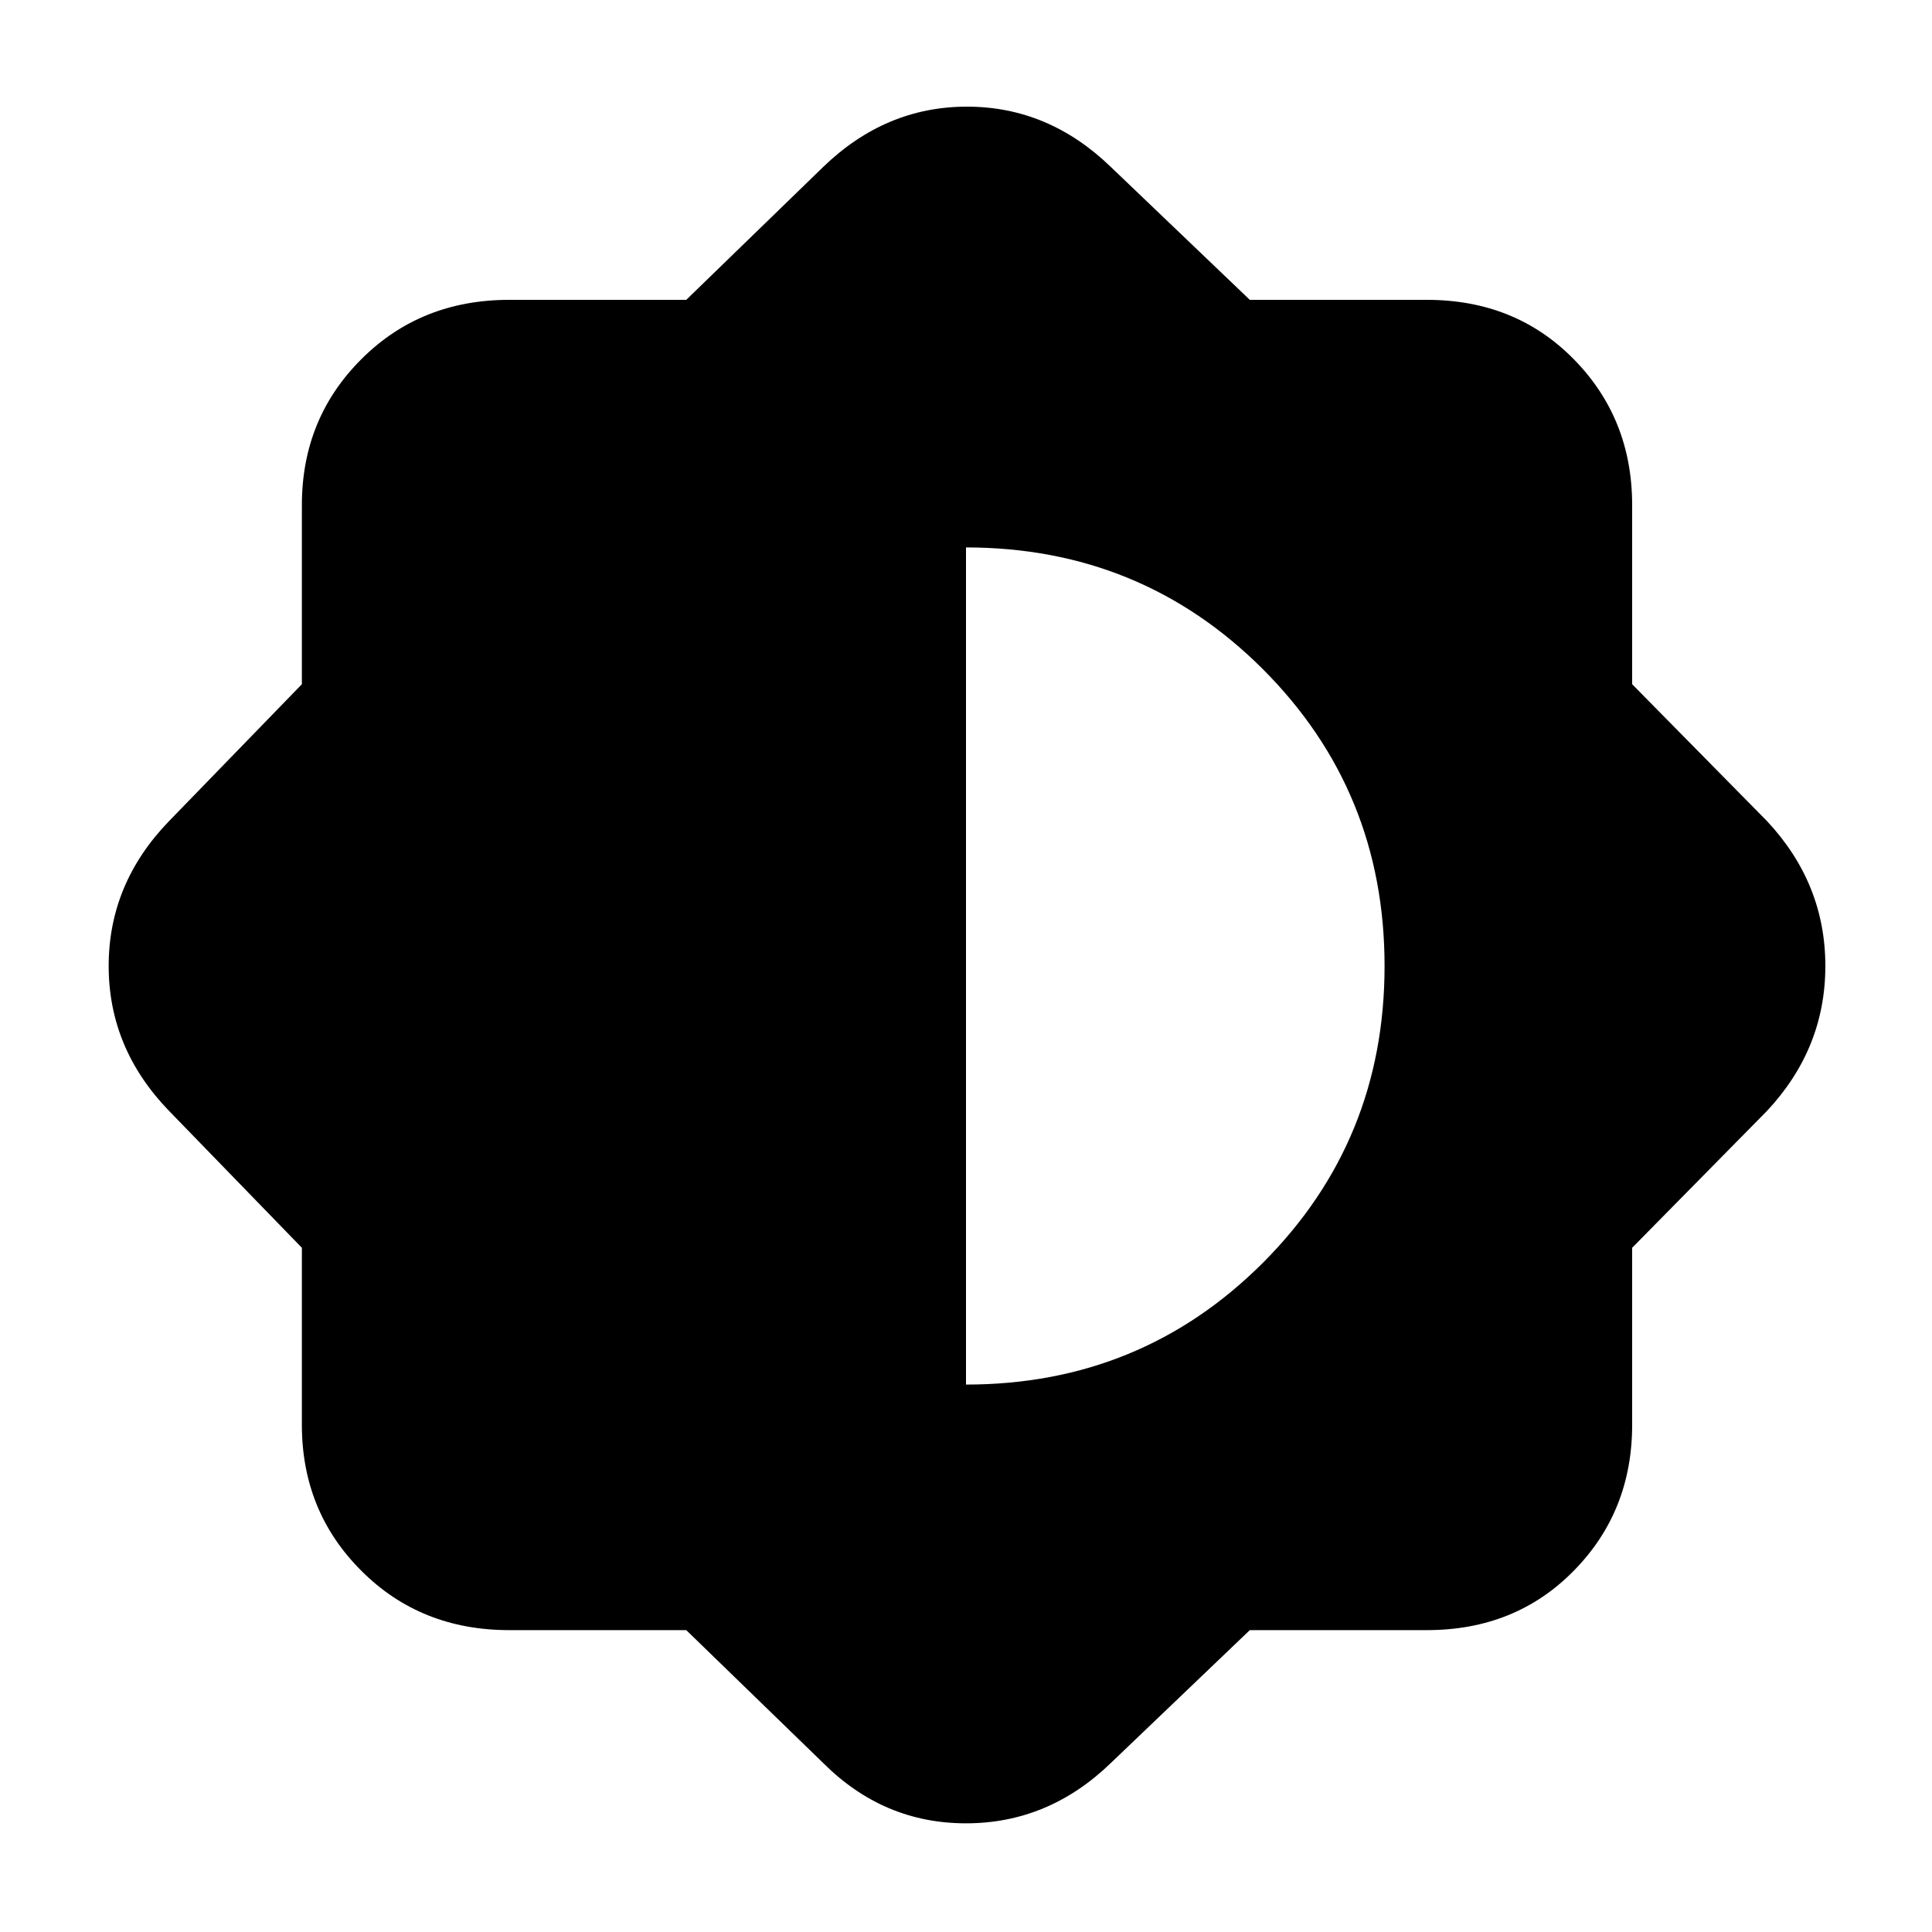 <svg xmlns="http://www.w3.org/2000/svg" height="20" width="20"><path d="M7.104 16.875H5.271q-.917 0-1.531-.615-.615-.614-.615-1.51v-1.833L1.75 11.5q-.625-.646-.625-1.5t.625-1.5l1.375-1.417V5.229q0-.896.615-1.51.614-.615 1.531-.615h1.833l1.417-1.375q.646-.625 1.489-.625.844 0 1.49.625l1.438 1.375h1.833q.917 0 1.521.615.604.614.604 1.51v1.854L18.292 8.5q.604.646.604 1.5t-.604 1.5l-1.396 1.417v1.833q0 .896-.604 1.51-.604.615-1.521.615h-1.833L11.5 18.25q-.646.625-1.5.625t-1.479-.625ZM10 14.333q1.812 0 3.073-1.26 1.26-1.261 1.26-3.073t-1.26-3.073Q11.812 5.667 10 5.667Z"/></svg>